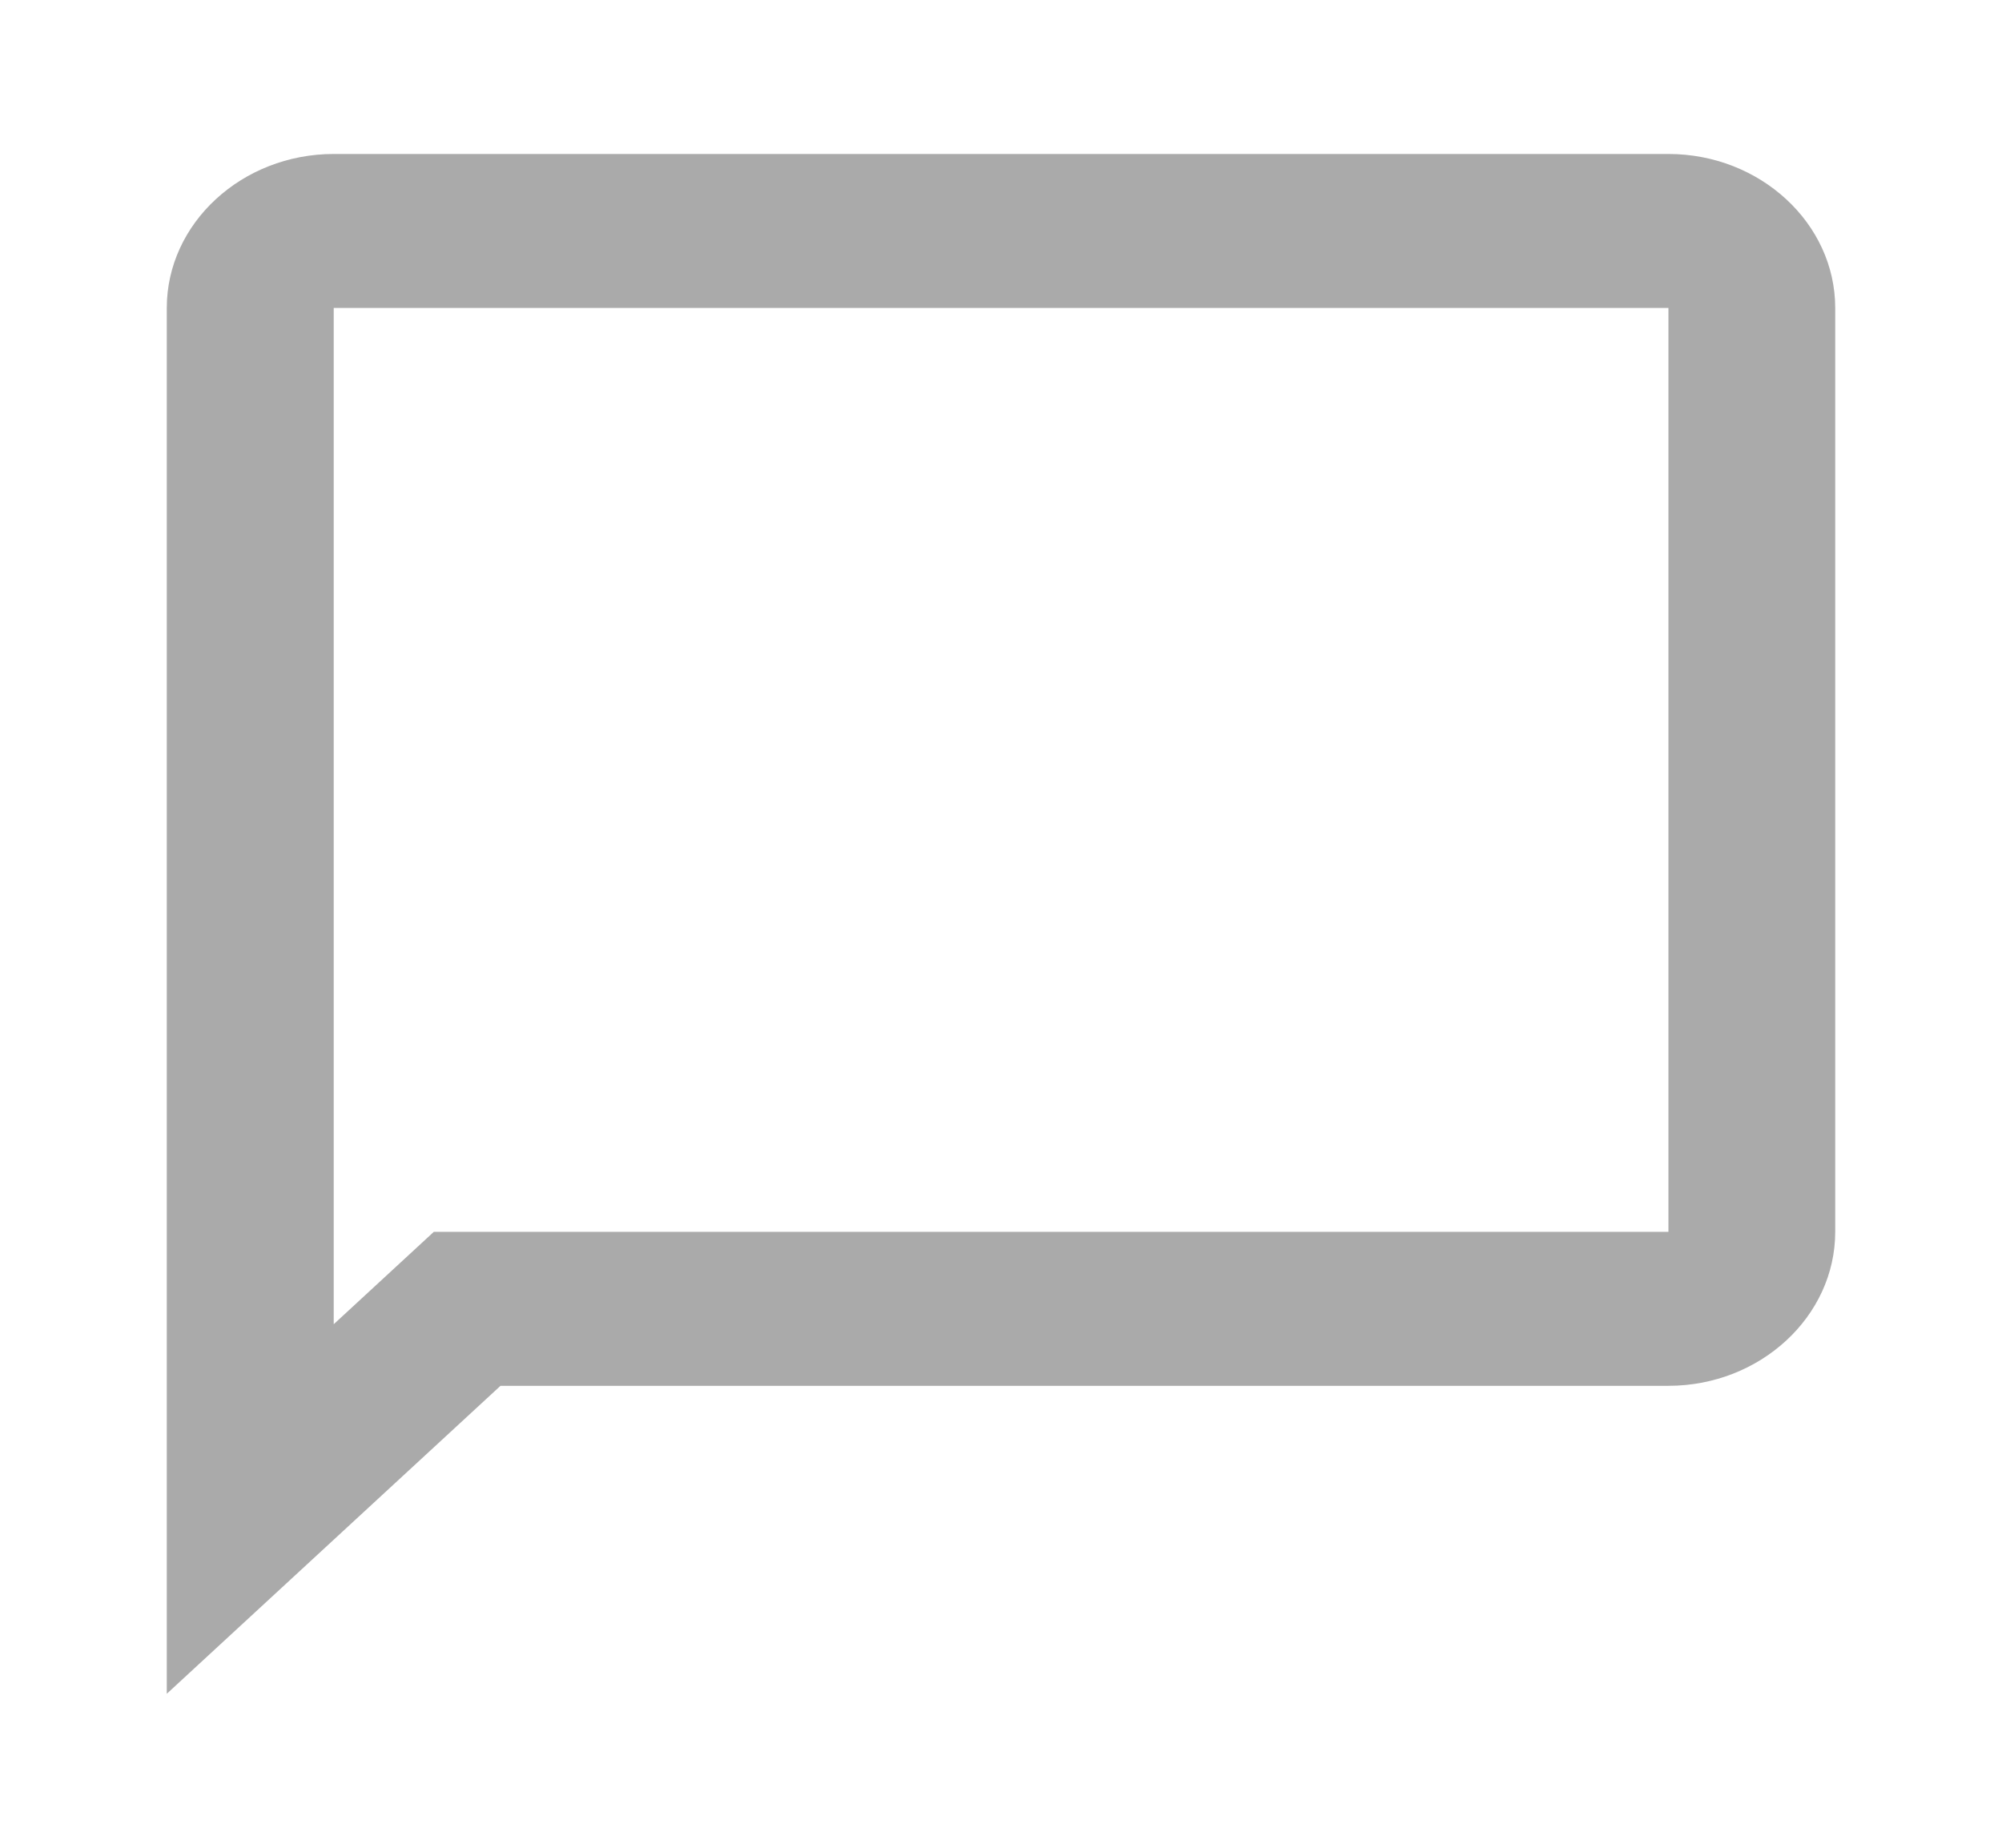 <svg width="13" height="12" viewBox="0 0 13 12" fill="none" xmlns="http://www.w3.org/2000/svg">
<g id="mdi:chat-bubble-outline">
<path id="Vector" d="M10.834 1H2.167C1.571 1 1.083 1.45 1.083 2V11L3.25 9H10.834C11.429 9 11.917 8.55 11.917 8V2C11.917 1.45 11.429 1 10.834 1ZM10.834 8H2.817L2.167 8.6V2H10.834V8Z" fill="#AAAAAA"/>
</g>
</svg>

